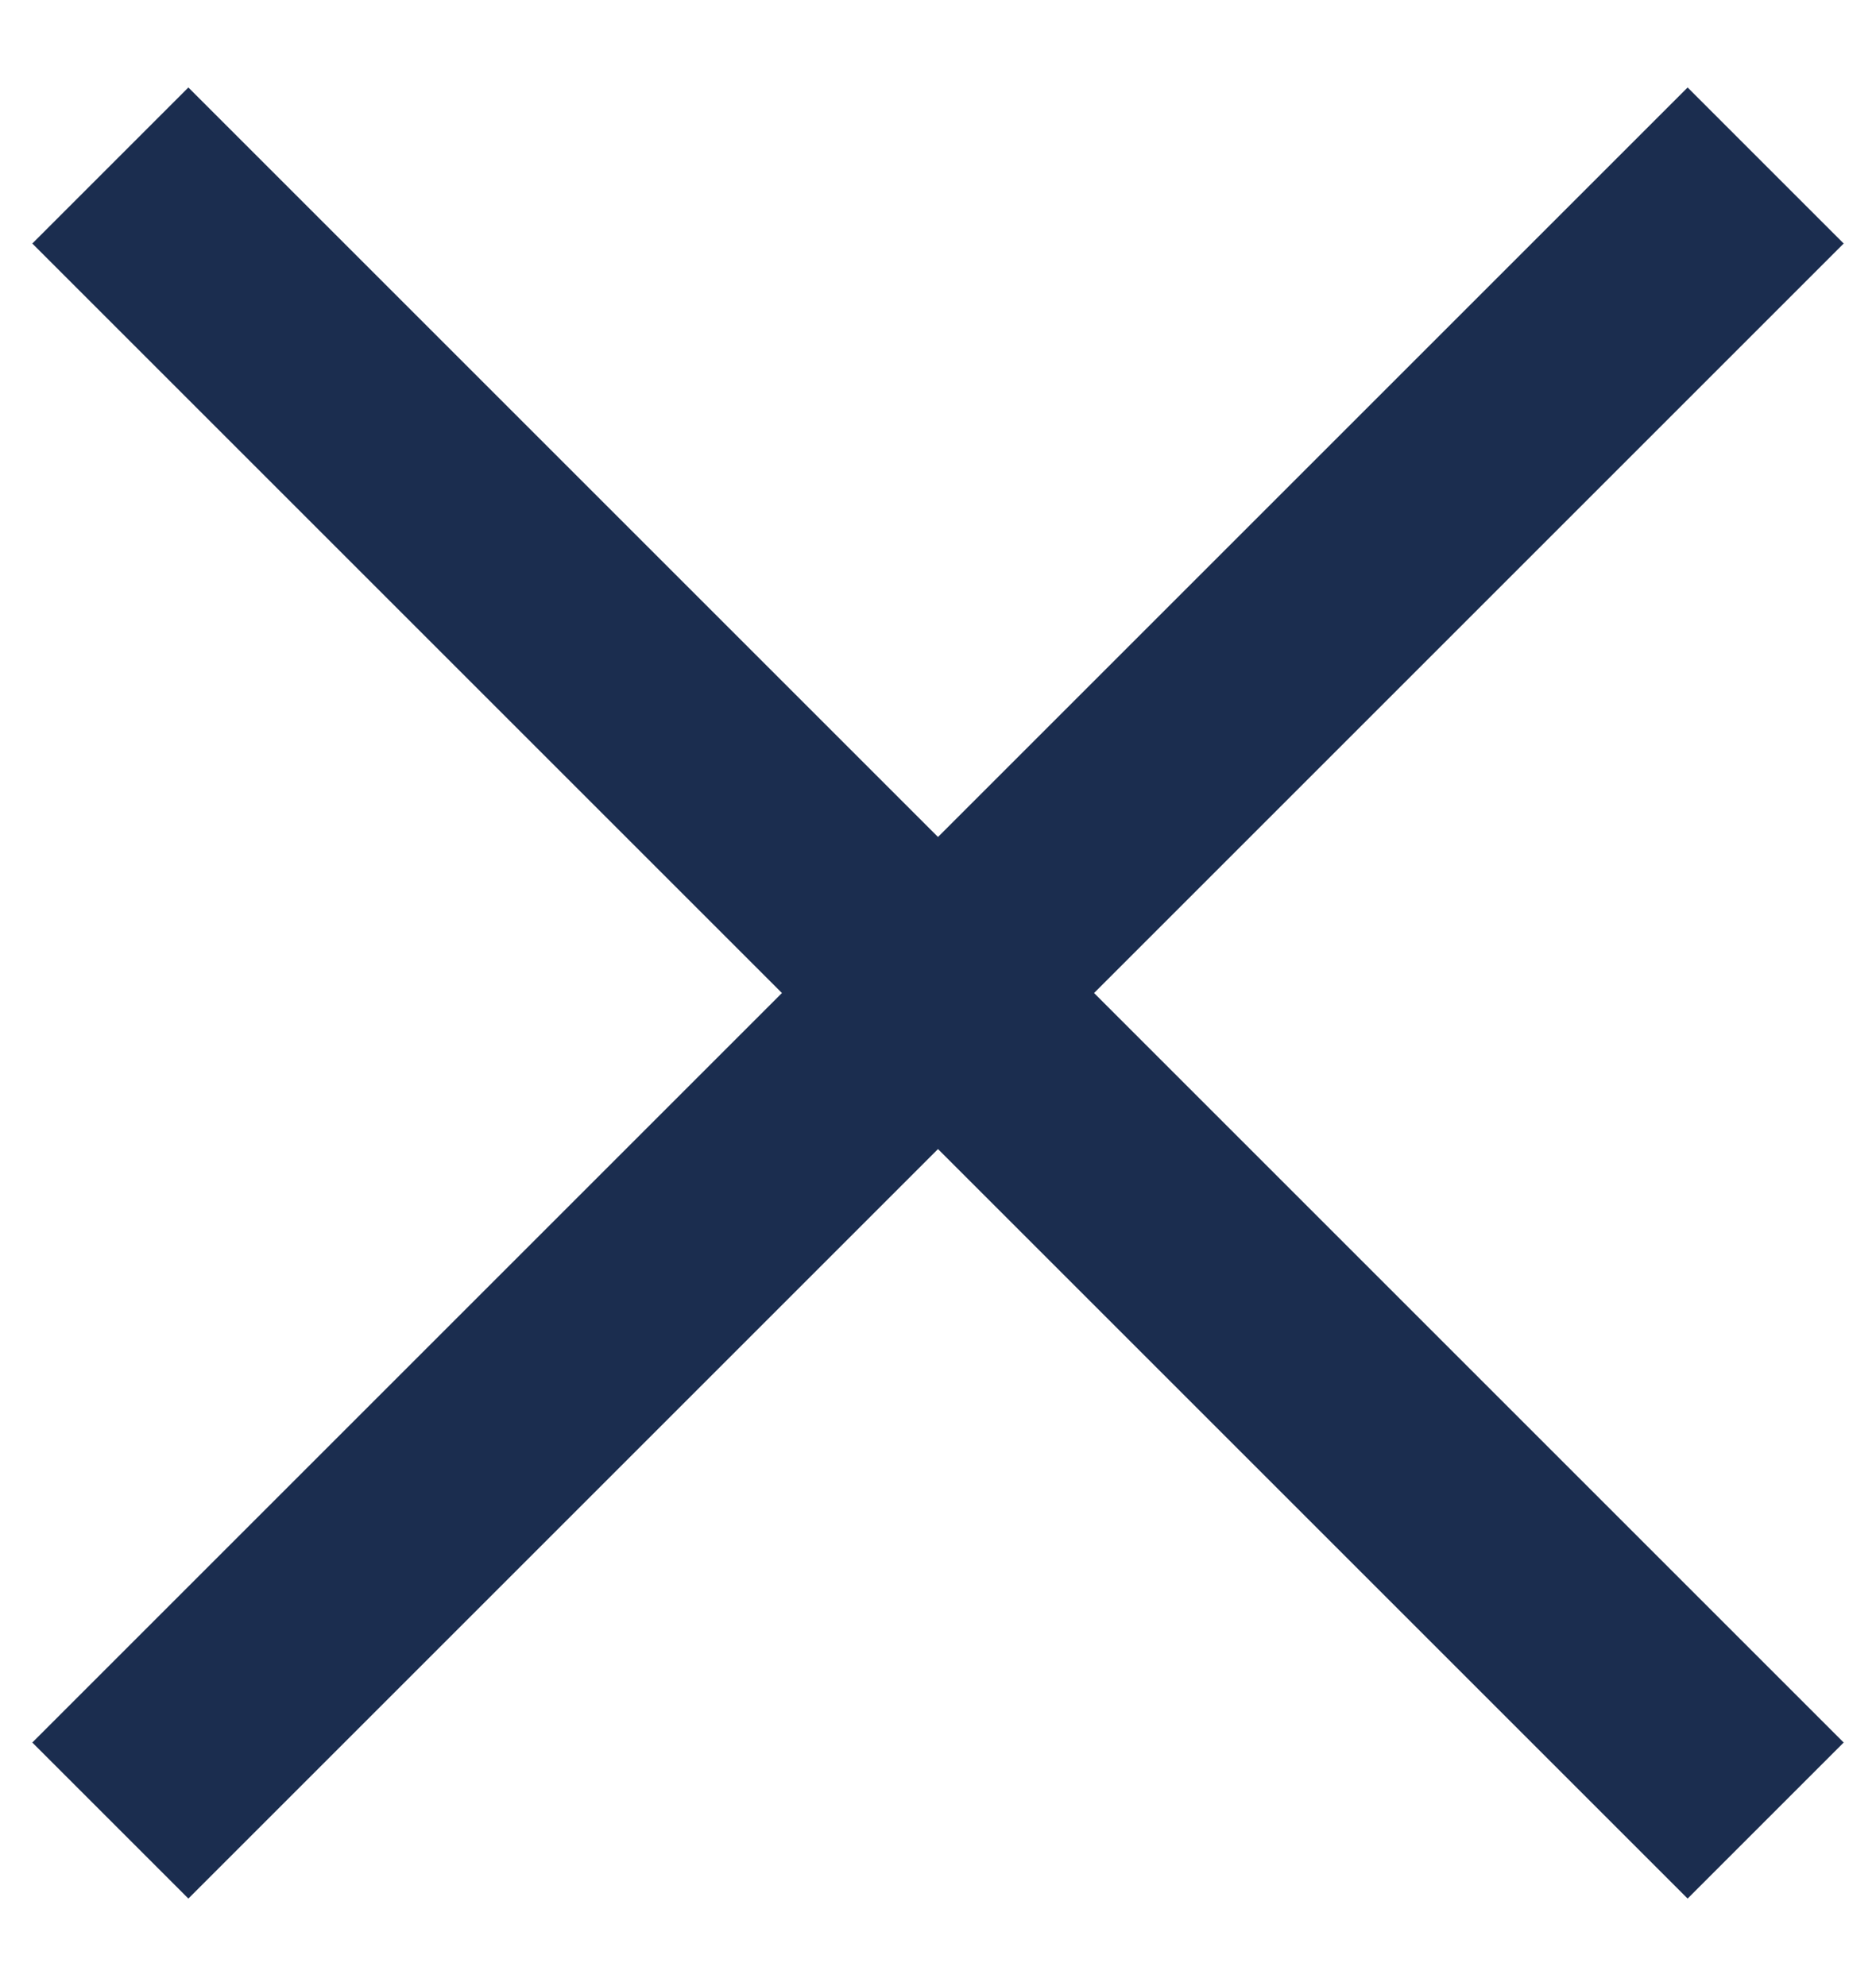 <svg width="17" height="18" viewBox="0 0 17 18" fill="none" xmlns="http://www.w3.org/2000/svg">
<path d="M1 16.5L16 1.5" stroke="#1B2D4F" stroke-width="2"/>
<path d="M1 1.5L16 16.5" stroke="#1B2D4F" stroke-width="2"/>
</svg>
